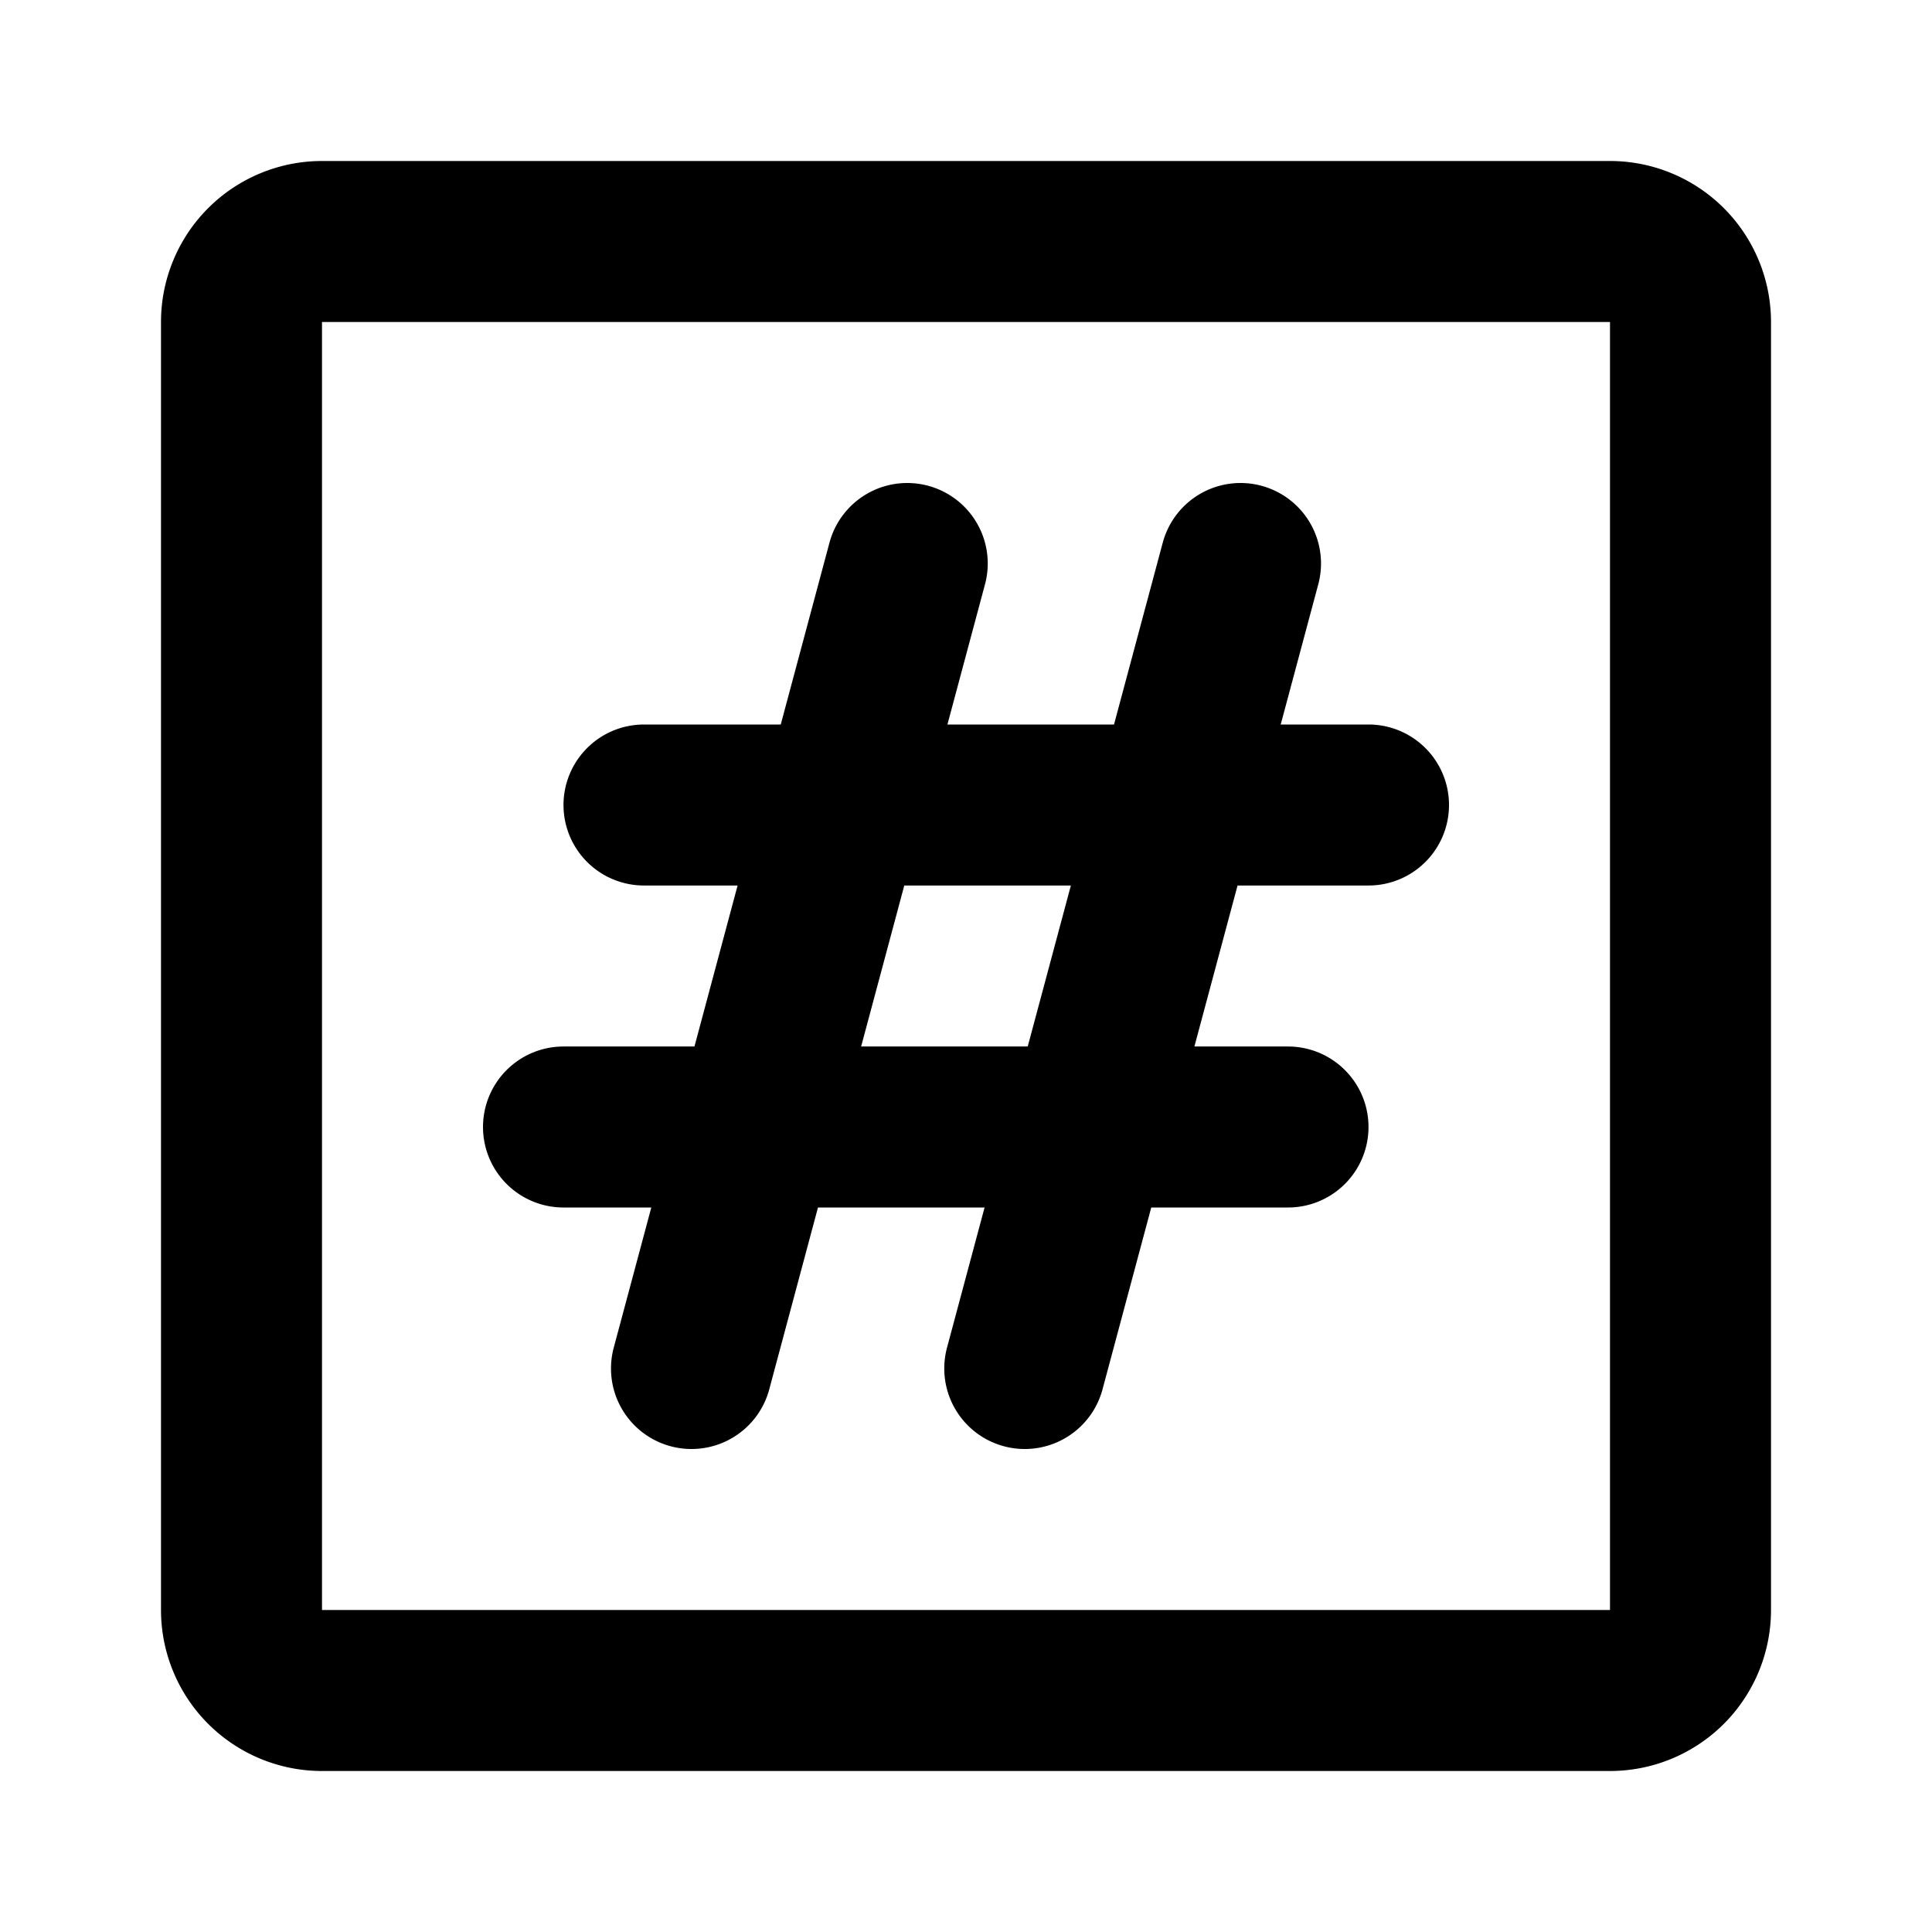 <svg class="icon line" width="48" height="48" id="hastag-square" xmlns="http://www.w3.org/2000/svg" viewBox="0 0 24 24"><title style="stroke-width: 2; stroke: rgb(0, 0, 0);">hastag square</title><path id="primary" d="M3,4A1,1,0,0,1,4,3H20a1,1,0,0,1,1,1V20a1,1,0,0,1-1,1H4a1,1,0,0,1-1-1Zm5,6h9M7,14h9m-.59-7L12.73,17M11.27,7,8.59,17" style="fill: none; stroke: rgb(0, 0, 0); stroke-linecap: round; stroke-linejoin: round; stroke-width: 2;"></path></svg>